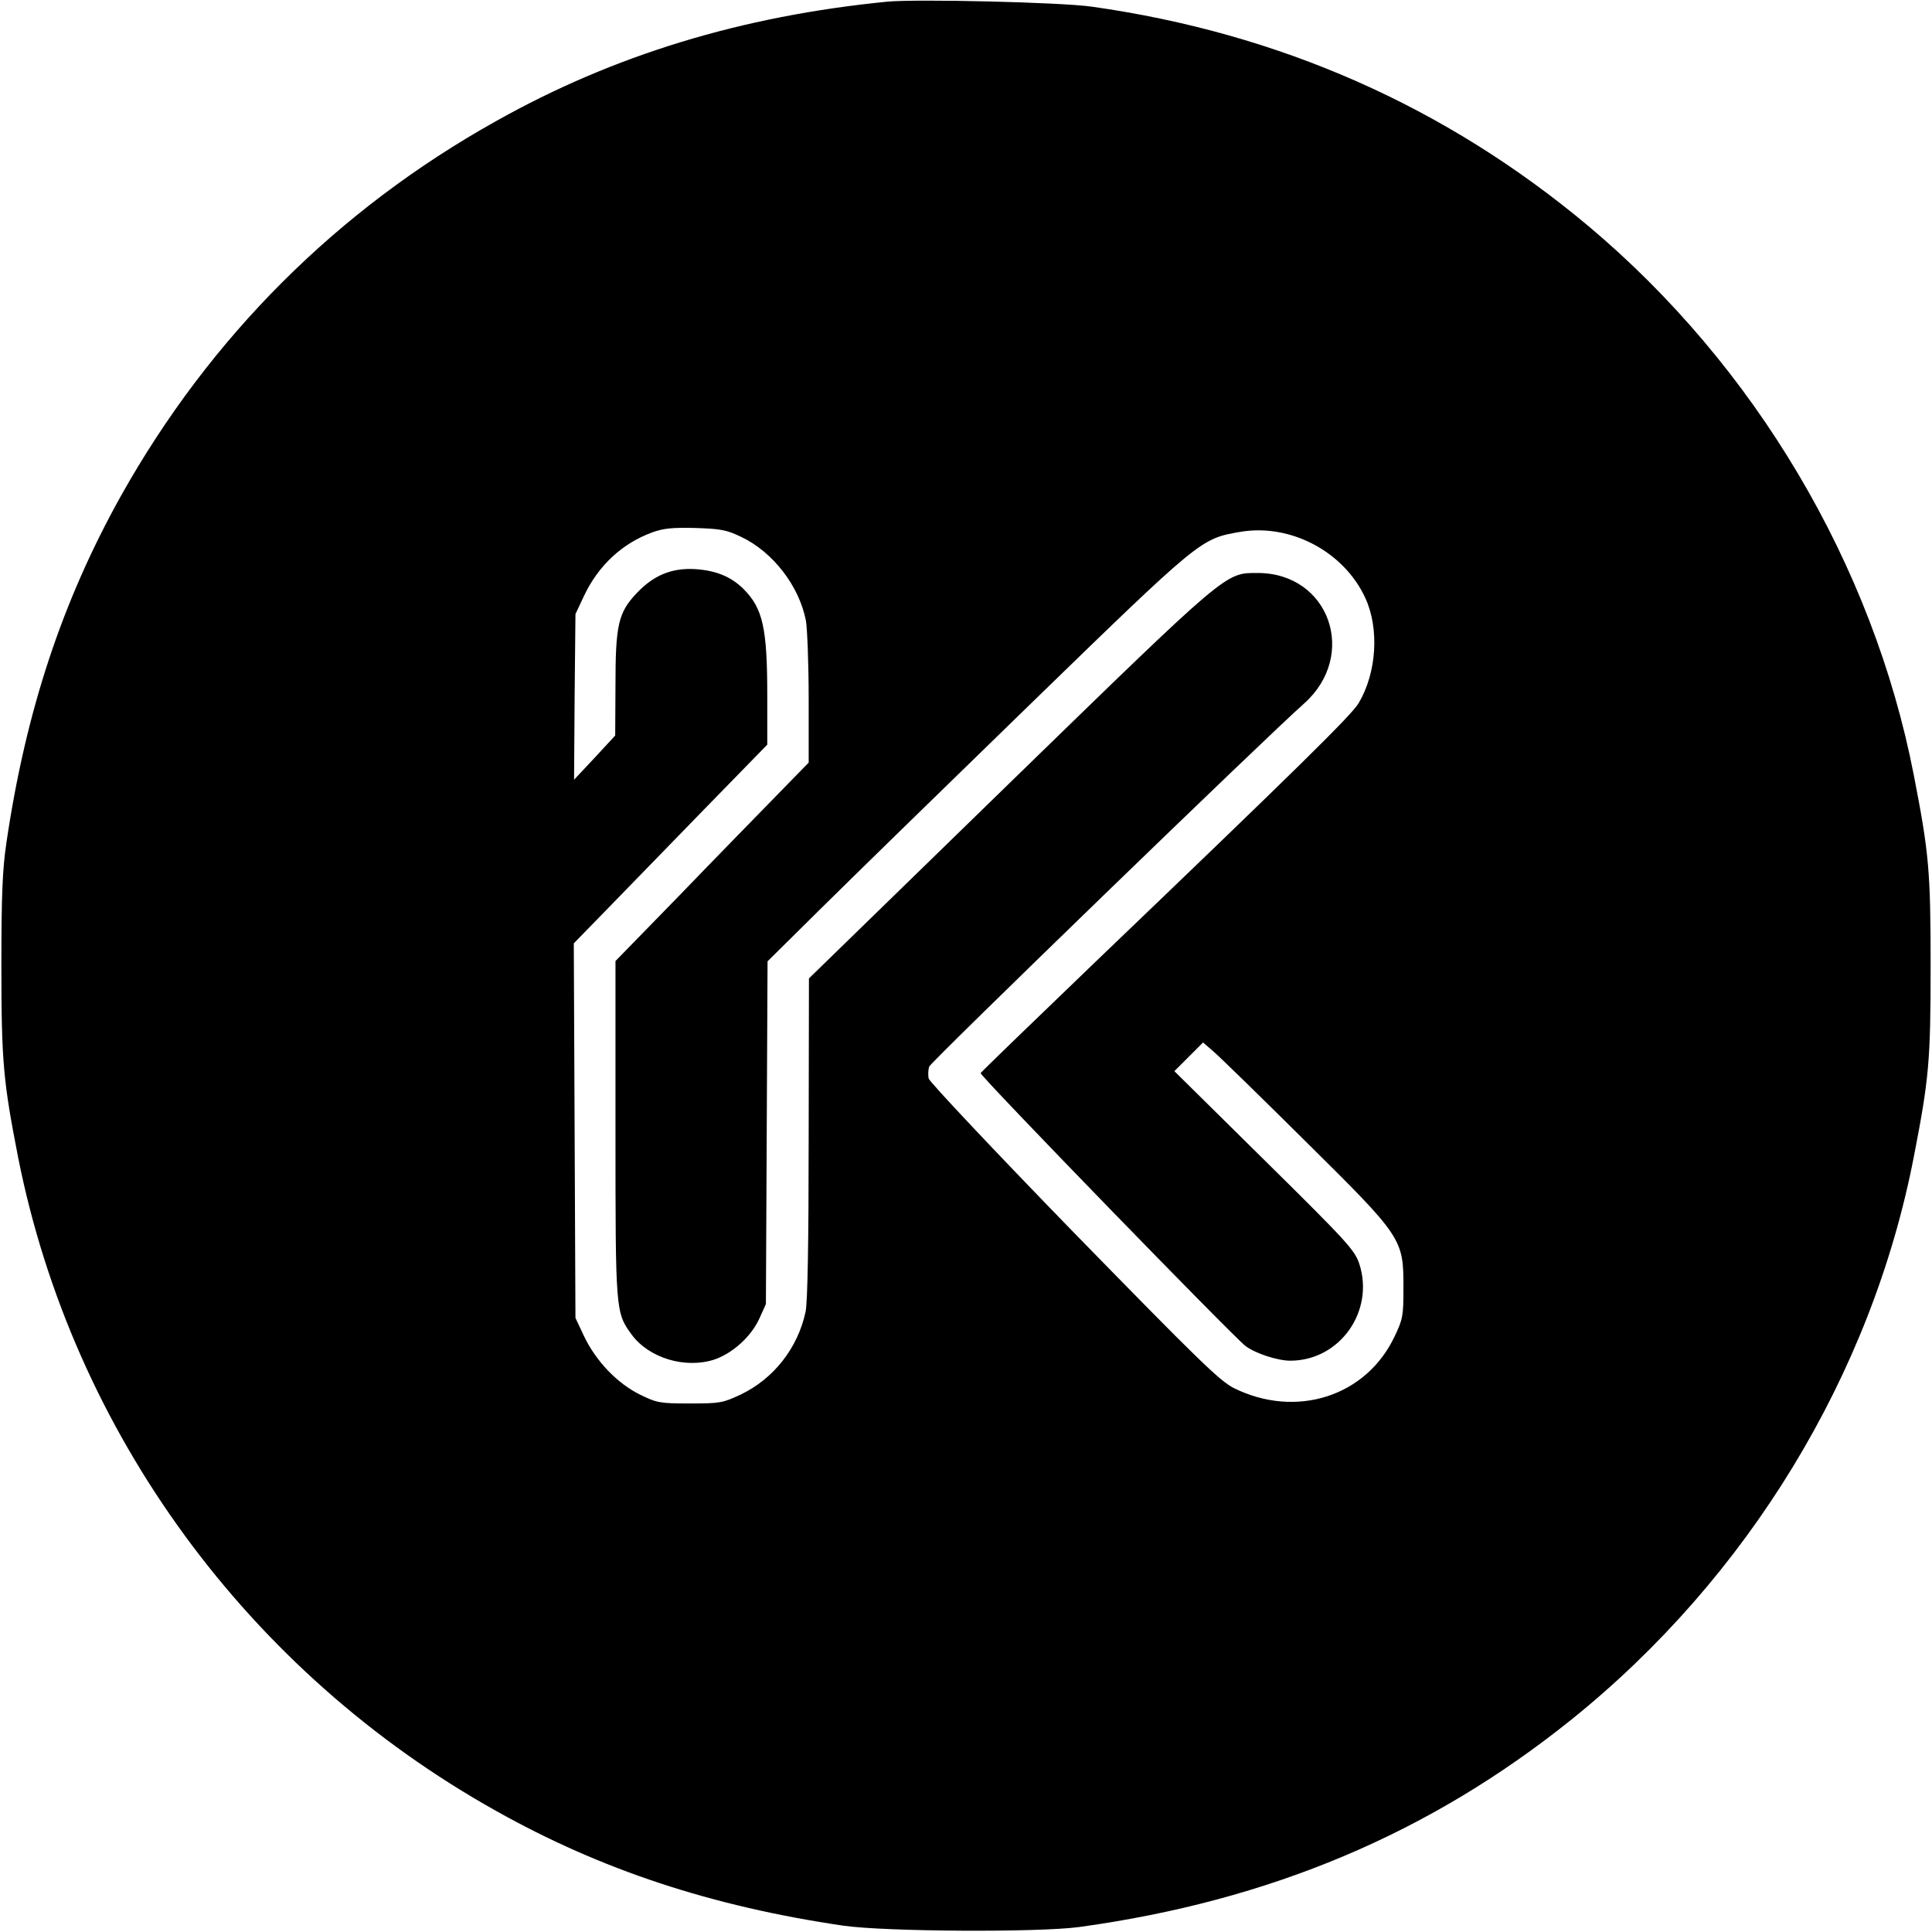 <?xml version="1.0" standalone="no"?>
<!DOCTYPE svg PUBLIC "-//W3C//DTD SVG 20010904//EN"
 "http://www.w3.org/TR/2001/REC-SVG-20010904/DTD/svg10.dtd">
<svg version="1.0" xmlns="http://www.w3.org/2000/svg"
 width="700pt" height="700pt" viewBox="0 0 700 700"
 preserveAspectRatio="xMidYMid meet">
<g transform="translate(0,700) scale(0.1,-0.1)"
fill="#000000" stroke="none">
<path d="M3215 6994 c-527 -52 -991 -193 -1418 -433 -575 -321 -1037 -783
-1359 -1358 -213 -382 -345 -781 -415 -1258 -14 -95 -18 -187 -18 -445 0 -348
7 -419 61 -695 198 -995 833 -1864 1731 -2366 381 -214 782 -346 1258 -416
152 -22 706 -25 855 -5 691 95 1270 339 1784 752 639 514 1087 1249 1240 2038
55 283 61 346 61 692 0 346 -6 409 -61 692 -148 762 -575 1482 -1179 1989
-517 433 -1119 699 -1800 795 -114 16 -633 28 -740 18z m-530 -1939 c116 -55
211 -179 235 -304 5 -29 10 -157 10 -284 l0 -230 -118 -121 c-65 -67 -223
-228 -350 -360 l-232 -238 0 -607 c0 -665 0 -666 59 -747 63 -85 194 -124 299
-90 67 23 133 83 163 148 l24 53 3 621 3 621 187 185 c103 102 444 435 758
740 626 608 623 606 768 631 182 31 376 -72 453 -240 51 -111 41 -270 -24
-380 -25 -43 -216 -231 -953 -937 -228 -219 -416 -401 -417 -404 -4 -9 918
-958 960 -989 36 -27 116 -53 162 -53 179 0 306 179 250 351 -17 50 -41 77
-344 376 l-326 322 52 52 52 52 38 -33 c21 -18 170 -163 330 -322 355 -351
358 -356 358 -533 0 -103 -2 -114 -32 -177 -103 -218 -357 -299 -583 -187 -52
27 -126 99 -580 564 -286 294 -522 545 -525 557 -3 13 -2 33 2 44 7 18 1223
1196 1358 1315 196 175 92 472 -167 473 -120 0 -102 15 -903 -764 l-724 -705
-1 -577 c0 -384 -4 -595 -11 -630 -28 -132 -116 -244 -236 -301 -64 -30 -74
-32 -183 -32 -110 0 -119 2 -181 32 -83 41 -159 121 -202 210 l-32 68 -3 679
-3 678 114 117 c62 64 220 226 350 360 l237 243 0 178 c0 244 -16 315 -85 385
-46 46 -101 68 -176 73 -85 5 -151 -22 -213 -88 -66 -70 -76 -115 -76 -334
l-1 -181 -74 -80 -75 -80 2 300 3 300 31 66 c52 110 138 190 247 230 41 15 73
18 157 16 92 -3 113 -7 165 -32z"/>
</g>
</svg>
